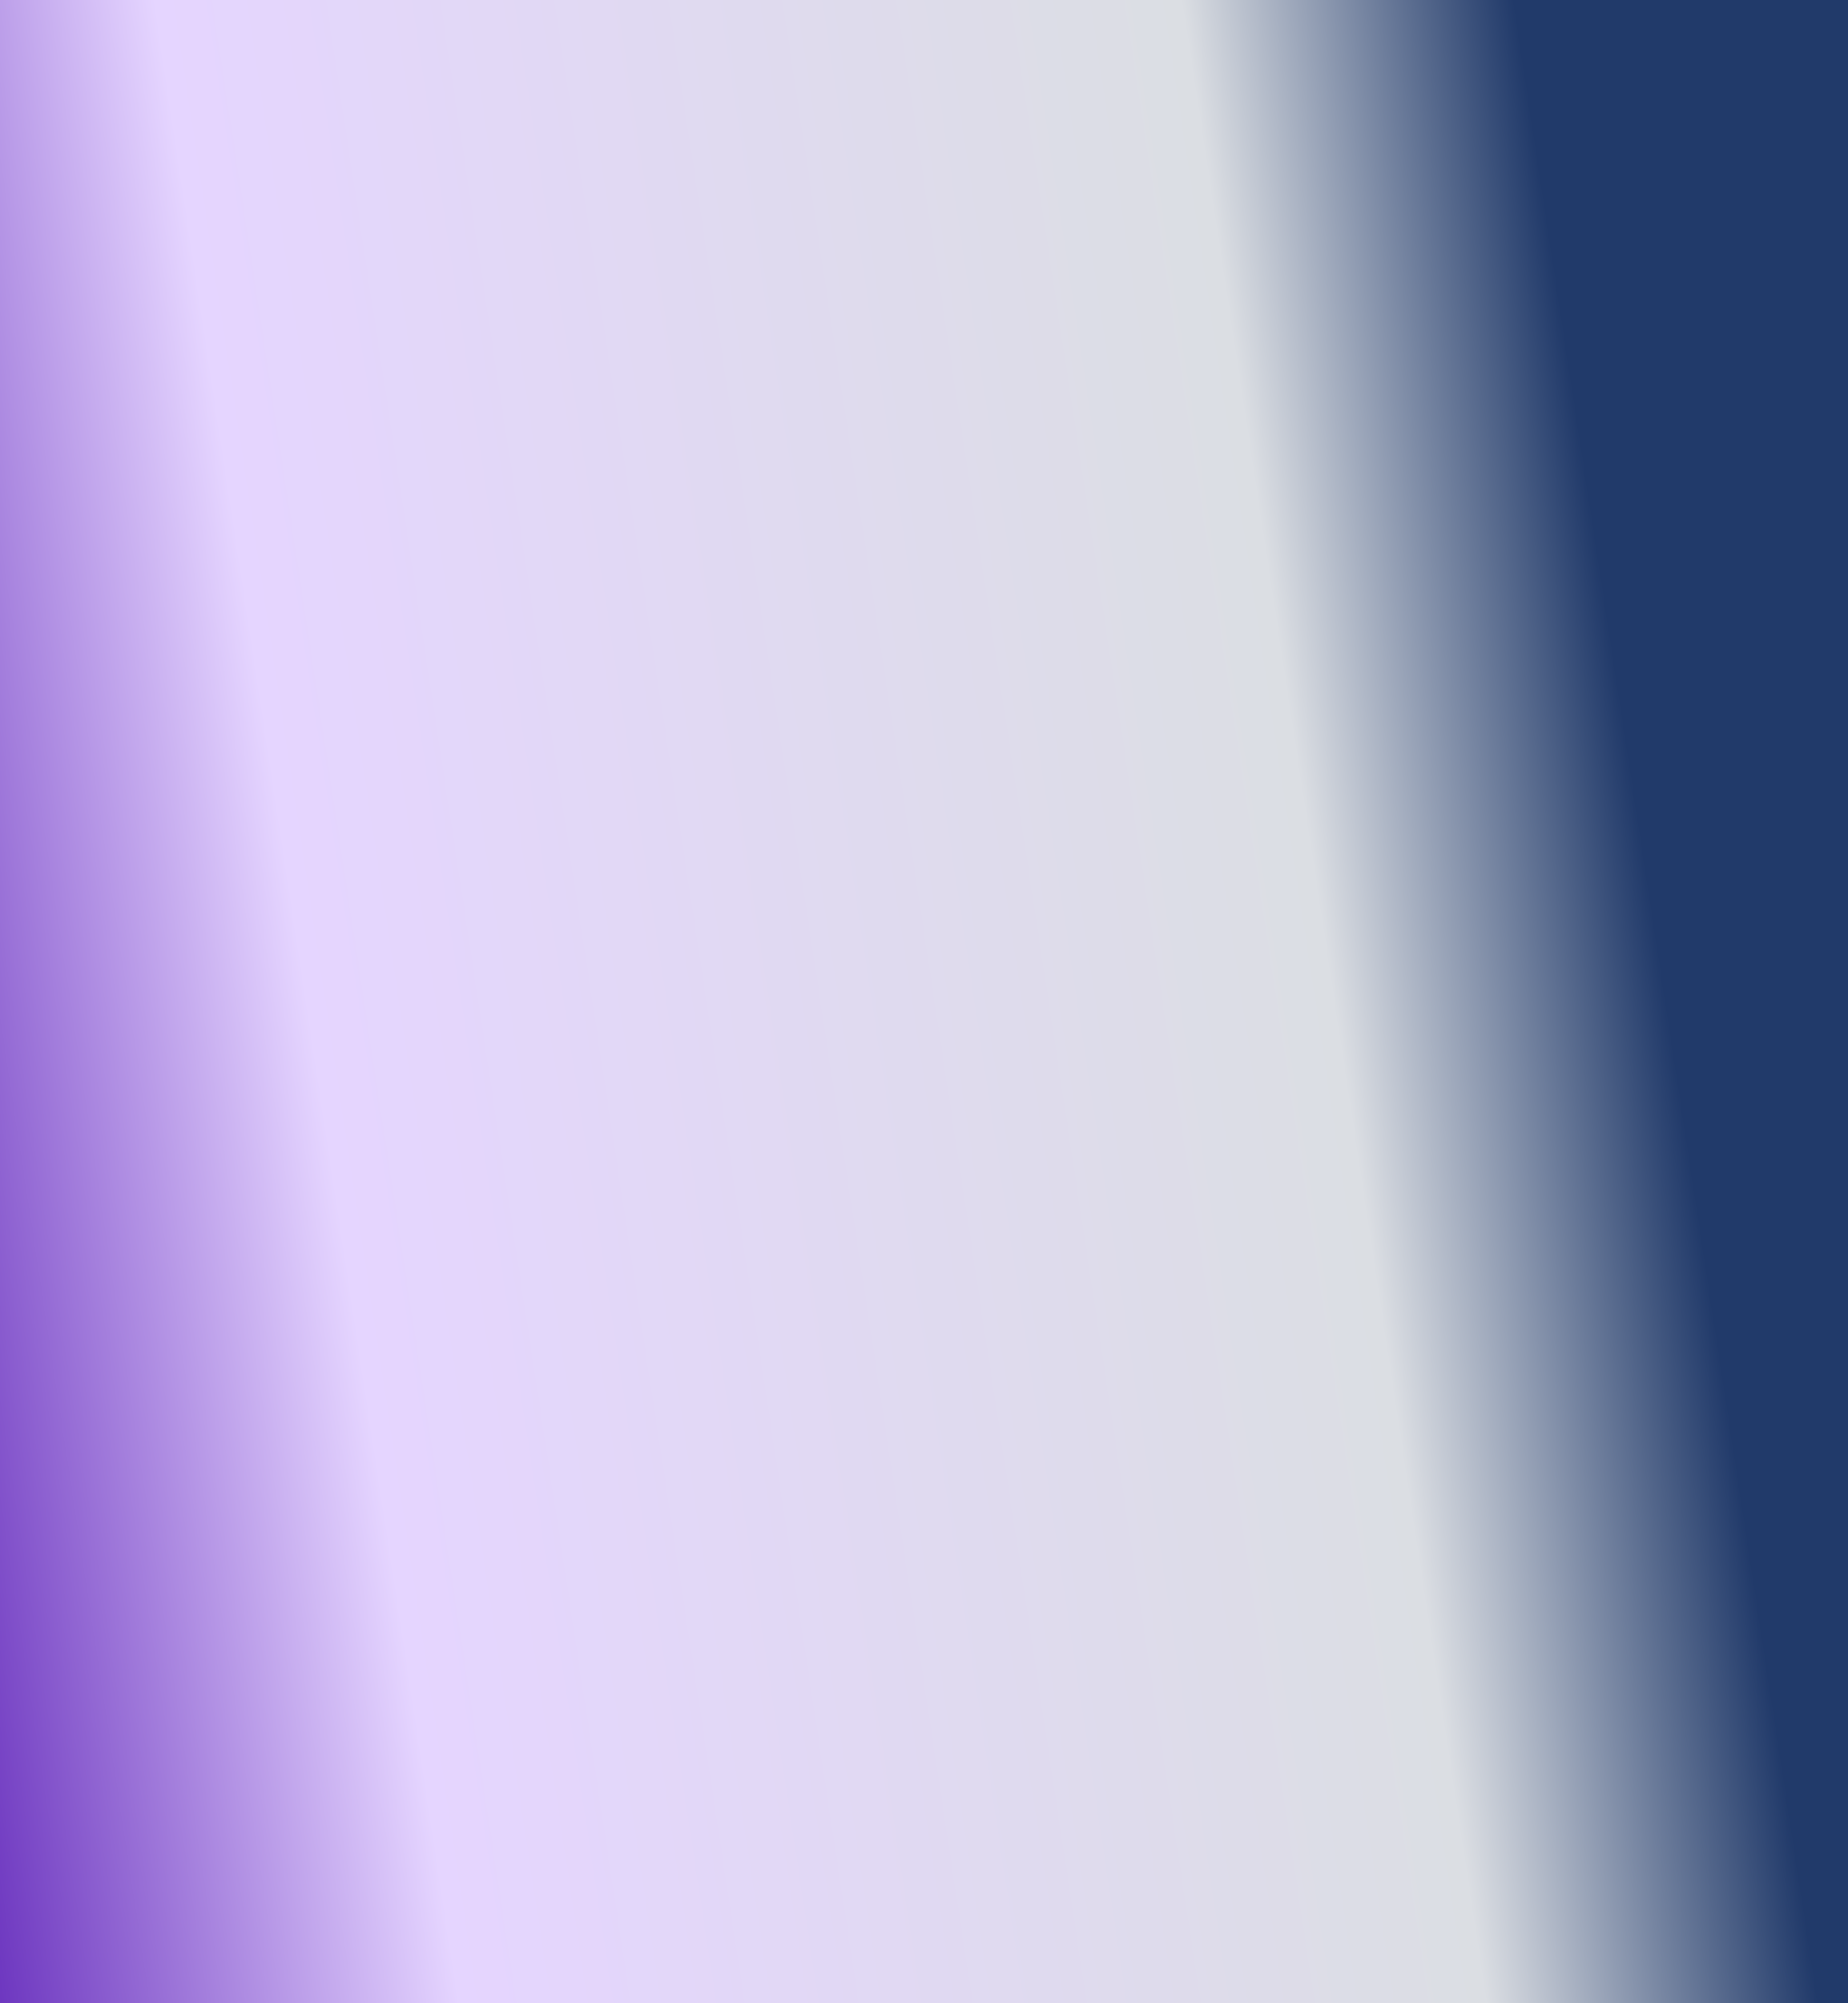 <?xml version="1.0" encoding="UTF-8" standalone="no"?>
<!-- Created with Inkscape (http://www.inkscape.org/) -->

<svg
   width="1920mm"
   height="2080mm"
   viewBox="0 0 1920 2080"
   version="1.1"
   id="svg24842"
   inkscape:version="1.1.2 (0a00cf5339, 2022-02-04)"
   sodipodi:docname="blue-gradient.svg"
   xmlns:inkscape="http://www.inkscape.org/namespaces/inkscape"
   xmlns:sodipodi="http://sodipodi.sourceforge.net/DTD/sodipodi-0.dtd"
   xmlns:xlink="http://www.w3.org/1999/xlink"
   xmlns="http://www.w3.org/2000/svg"
   xmlns:svg="http://www.w3.org/2000/svg">
  <sodipodi:namedview
     id="namedview24844"
     pagecolor="#ffffff"
     bordercolor="#666666"
     borderopacity="1.0"
     inkscape:pageshadow="2"
     inkscape:pageopacity="0.0"
     inkscape:pagecheckerboard="0"
     inkscape:document-units="mm"
     showgrid="false"
     inkscape:zoom="0.13748183"
     inkscape:cx="4218.7393"
     inkscape:cy="4560.6027"
     inkscape:window-width="2560"
     inkscape:window-height="1371"
     inkscape:window-x="0"
     inkscape:window-y="32"
     inkscape:window-maximized="1"
     inkscape:current-layer="layer1"
     fit-margin-top="0"
     fit-margin-left="0"
     fit-margin-right="0"
     fit-margin-bottom="0"
     showguides="true"
     inkscape:guide-bbox="true" />
  <defs
     id="defs24839">
    <linearGradient
       id="linearGradient24985"
       inkscape:swatch="gradient">
      <stop
         style="stop-color:#213a6a;stop-opacity:1"
         offset="0"
         id="stop24981" />
      <stop
         style="stop-color:#dbdee3;stop-opacity:1"
         offset="0.168"
         id="stop26297" />
      <stop
         style="stop-color:#e5d5ff;stop-opacity:1"
         offset="0.687"
         id="stop2237" />
      <stop
         style="stop-color:#4400aa;stop-opacity:1"
         offset="1"
         id="stop24983" />
    </linearGradient>
    <linearGradient
       inkscape:collect="always"
       xlink:href="#linearGradient24985"
       id="linearGradient25245"
       gradientUnits="userSpaceOnUse"
       x1="334.051"
       y1="77.235"
       x2="-166.593"
       y2="223.879"
       gradientTransform="matrix(3.78,0,0,7.279,273.962,-304.187)" />
  </defs>
  <g
     inkscape:label="Layer 1"
     inkscape:groupmode="layer"
     id="layer1"
     transform="translate(173.633,646.744)">
    <rect
       style="fill:none;stroke-width:0.265"
       id="rect24925"
       width="463.737"
       height="254.931"
       x="-31.98"
       y="0.913"
       ry="3.287" />
    <rect
       style="opacity:1;fill:url(#linearGradient25245);fill-opacity:1;stroke:none;stroke-width:1.388"
       id="rect24949"
       width="1920"
       height="2080"
       x="-173.633"
       y="-646.744"
       ry="0" />
  </g>
</svg>
